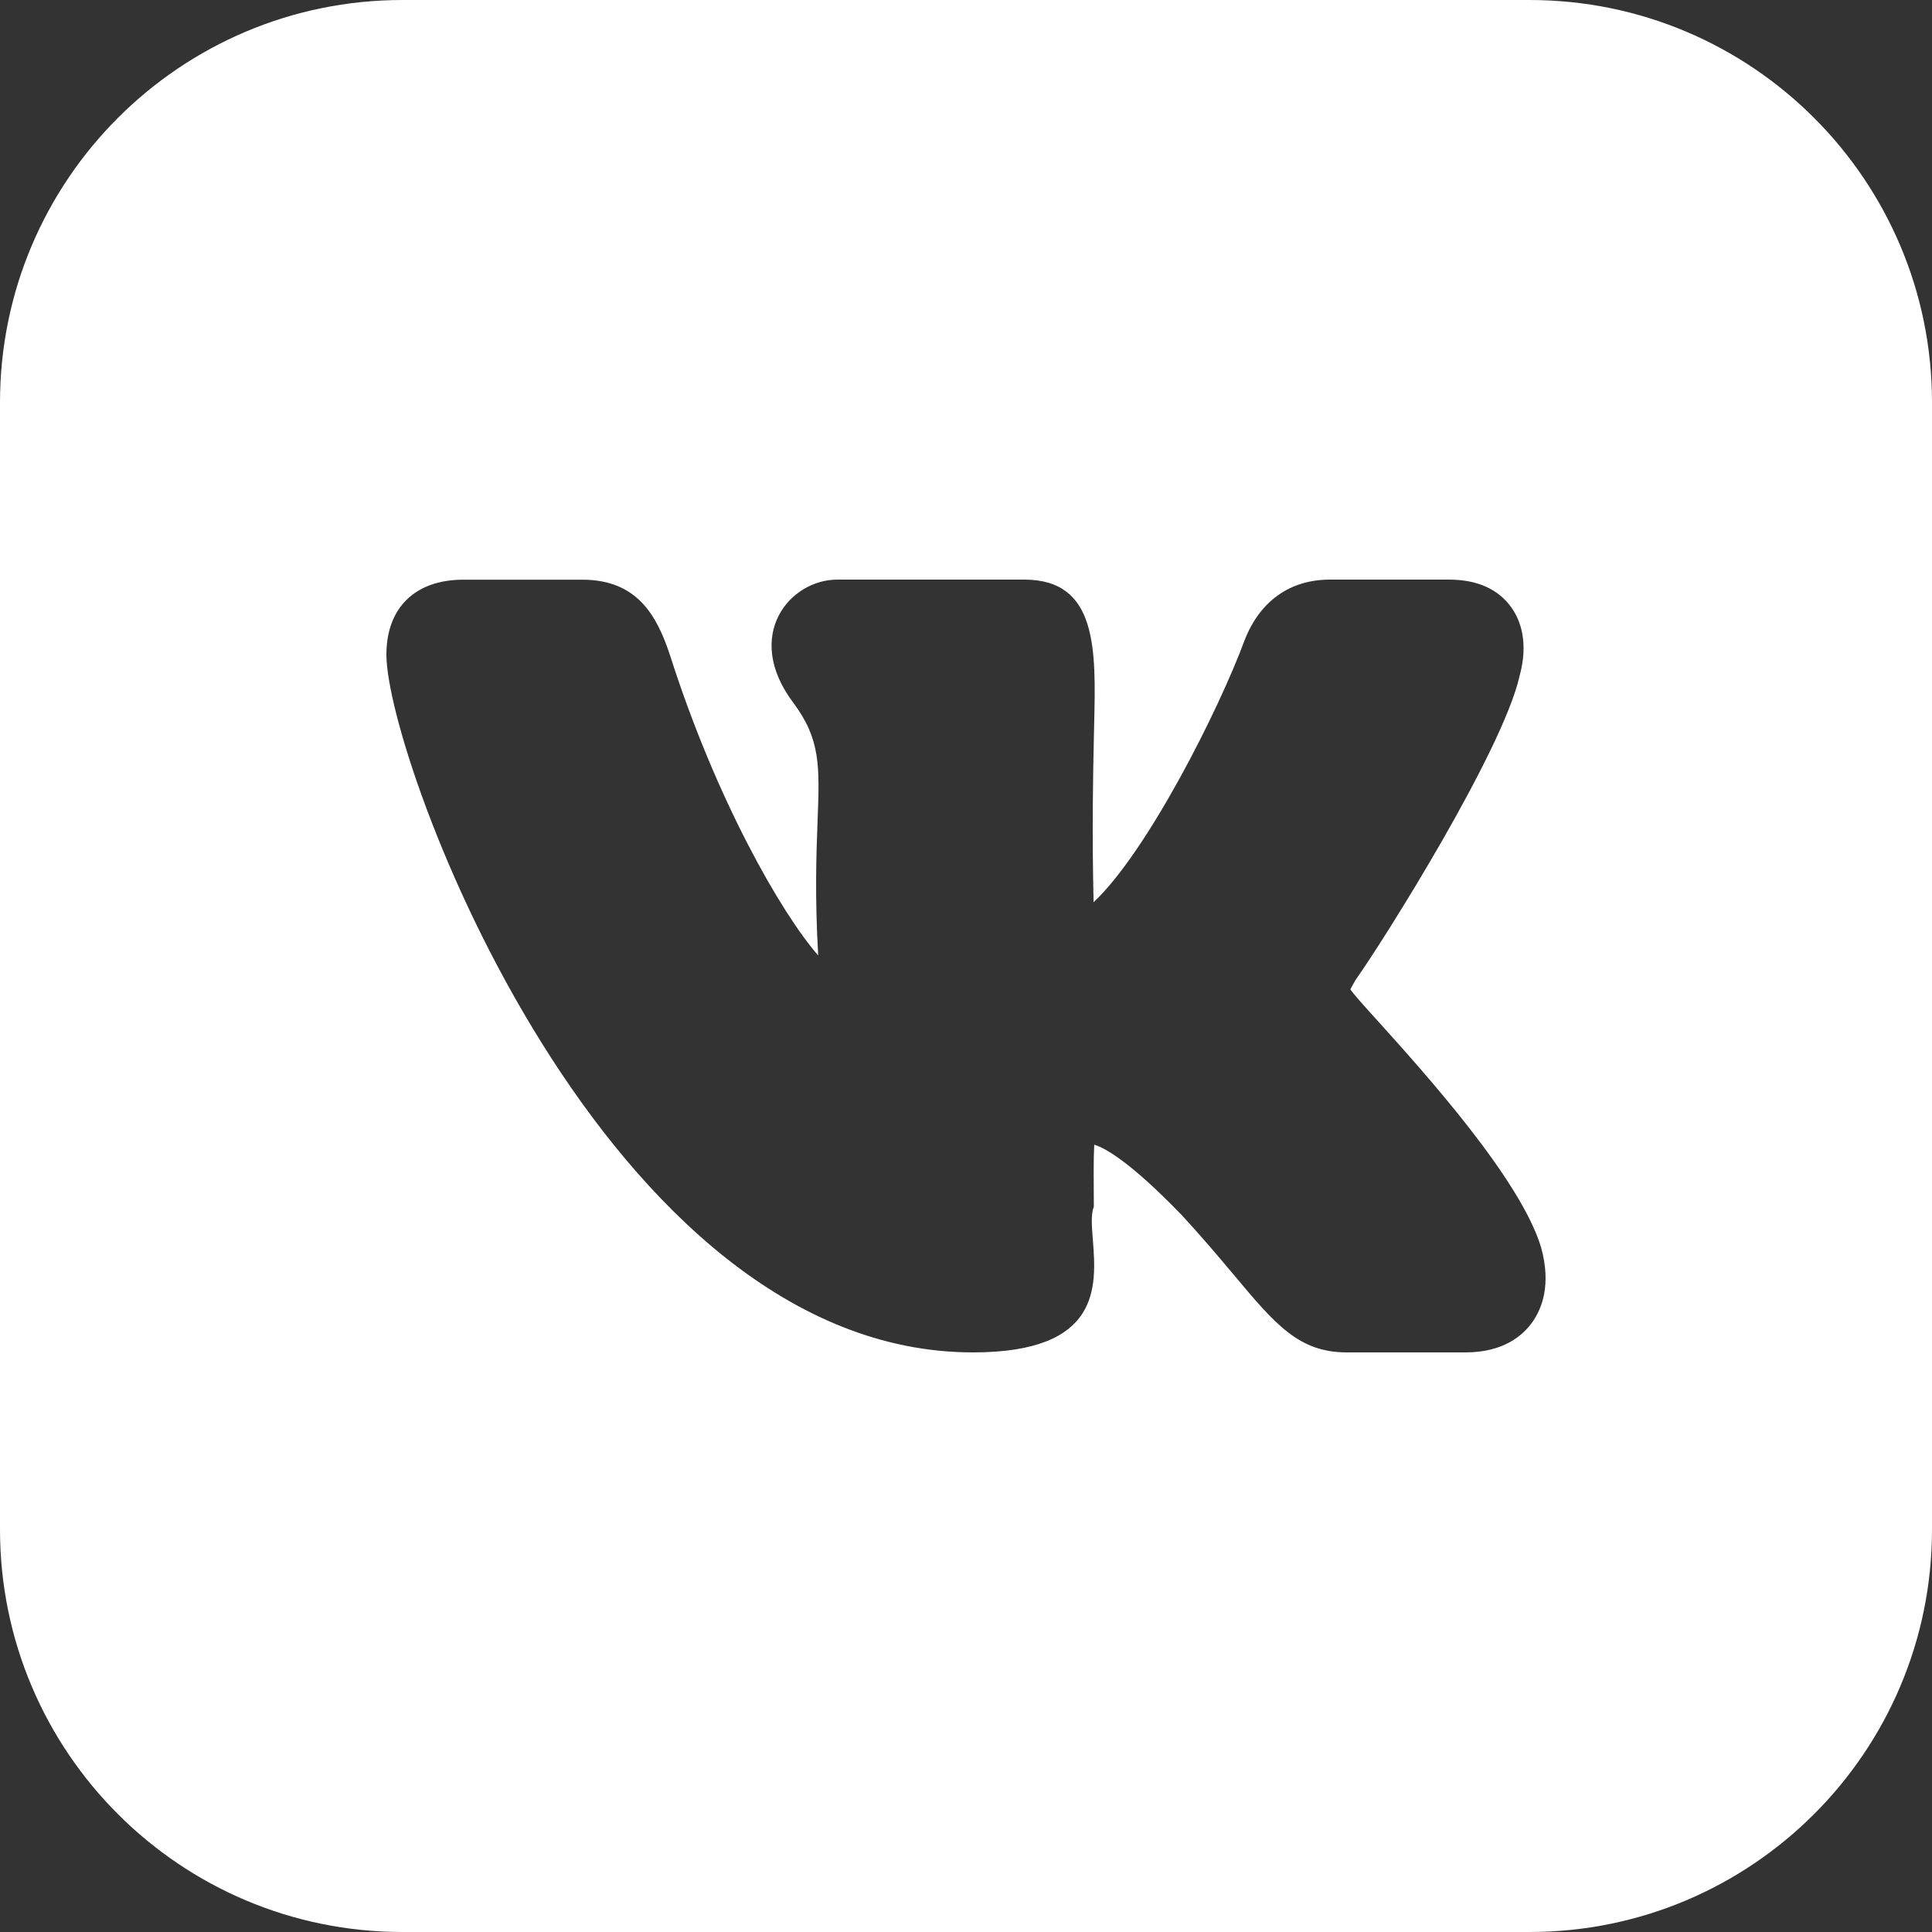<svg width="24" height="24" viewBox="0 0 24 24" fill="none" xmlns="http://www.w3.org/2000/svg">
<rect x="0" y="0" width="24" height="24" fill="#333333" stroke="none"/>
<path fill-rule="evenodd" clip-rule="evenodd" d="M5 0C2.239 0 0 2.239 0 5V19C0 21.761 2.239 24 5 24H19C21.761 24 24 21.761 24 19V5C24 2.239 21.761 0 19 0H5ZM13.576 15.404C13.62 15.973 13.685 16.8 12.087 16.8C7.517 16.8 4.8 9.441 4.8 8.132C4.8 7.549 5.158 7.201 5.756 7.201H7.233C7.919 7.201 8.162 7.652 8.323 8.139C8.897 9.939 9.708 11.348 10.164 11.869C10.121 11.128 10.141 10.605 10.156 10.204C10.182 9.515 10.195 9.184 9.852 8.726C9.232 7.898 9.805 7.2 10.403 7.2H12.724C13.636 7.2 13.614 8.07 13.592 9.002C13.591 9.048 13.59 9.093 13.589 9.139C13.578 9.642 13.564 10.32 13.585 11.208C14.253 10.581 15.145 8.811 15.462 7.95C15.652 7.466 16.026 7.2 16.521 7.2H17.997C18.351 7.2 18.612 7.317 18.777 7.549C18.886 7.704 18.992 7.978 18.876 8.4L18.875 8.405C18.662 9.331 17.215 11.643 16.836 12.178H16.837C16.822 12.204 16.793 12.253 16.775 12.29C16.803 12.337 16.929 12.477 17.111 12.678C17.705 13.337 18.893 14.654 19.145 15.499C19.271 15.958 19.156 16.252 19.038 16.42C18.917 16.593 18.673 16.8 18.205 16.8H16.729C16.134 16.8 15.84 16.45 15.324 15.833C15.143 15.618 14.936 15.371 14.68 15.094C14.036 14.428 13.725 14.259 13.593 14.22C13.583 14.395 13.586 14.682 13.588 14.981L13.588 14.989C13.551 15.083 13.562 15.232 13.576 15.404Z" fill="white"/>
</svg>
